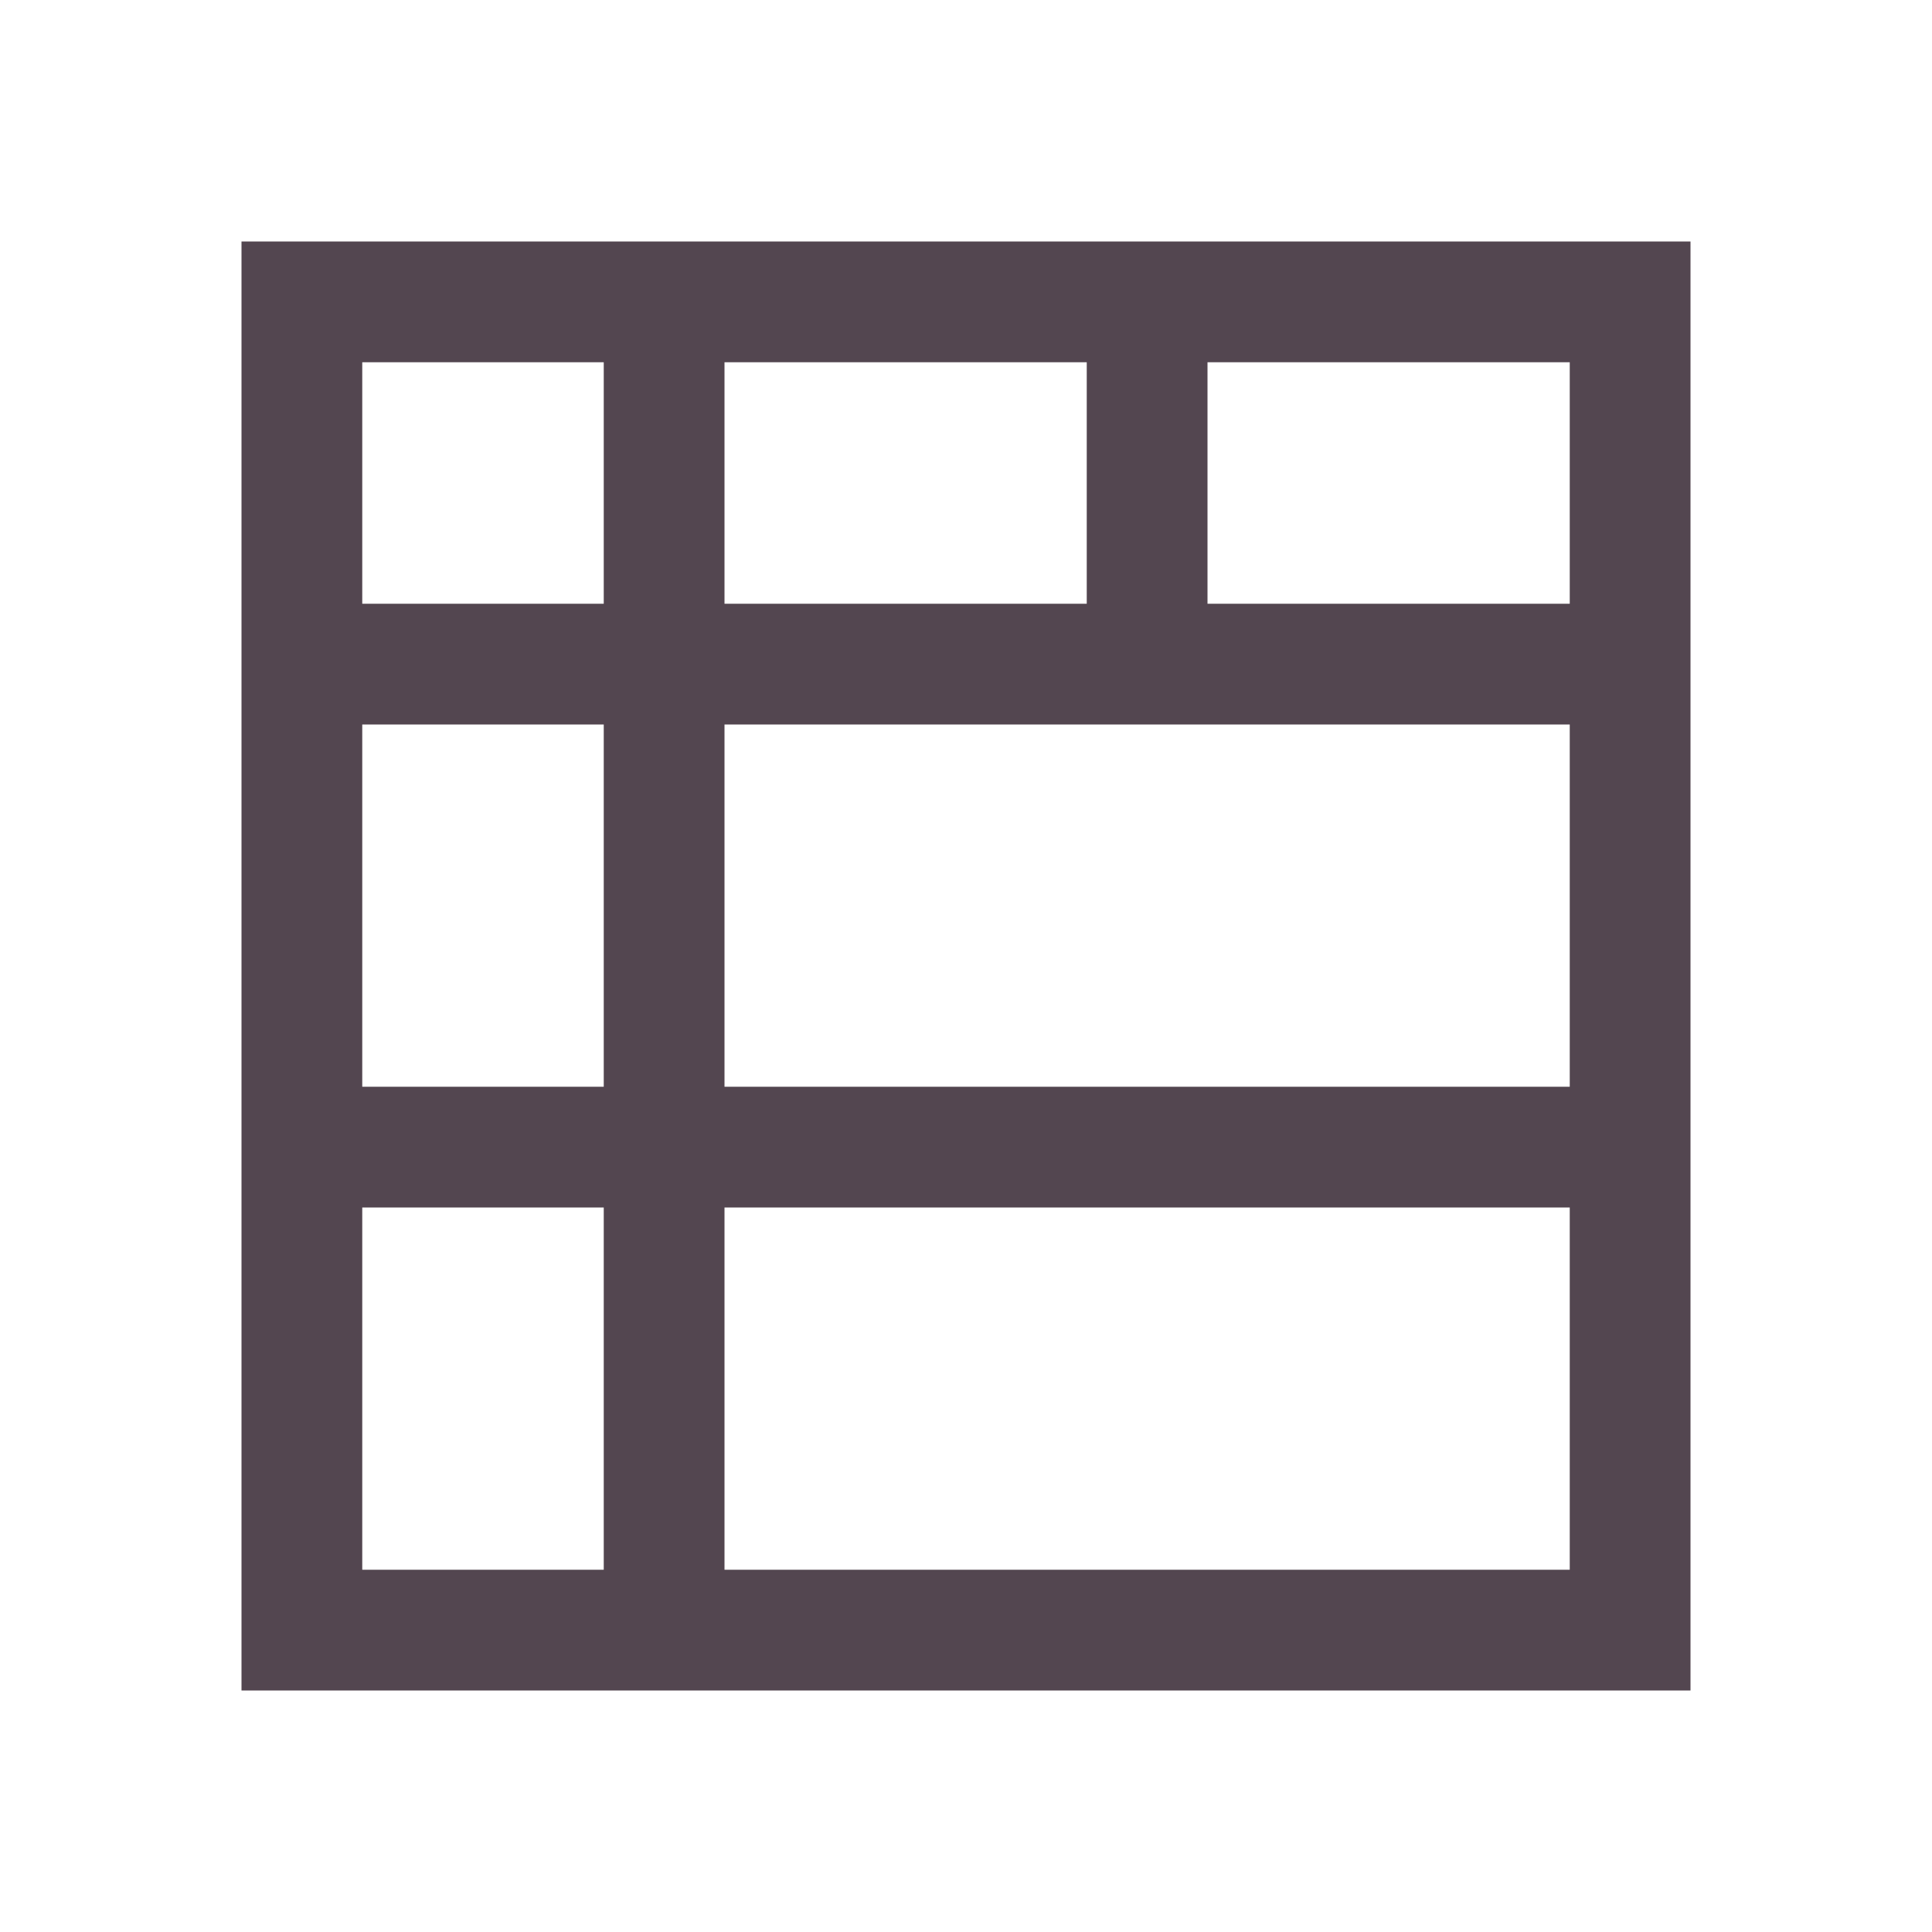 <svg xmlns="http://www.w3.org/2000/svg" viewBox="0 0 16 16"><path d="M2 2v12h12V2zm1 1h2v2H3zm3 0h3v2H6zm4 0h3v2h-3zM3 6h2v3H3zm3 0h7v3H6zm-3 4h2v3H3v-3m3 0h7v3H6z" style="color:#534650;fill:currentColor;fill-opacity:1;stroke:none"/></svg>